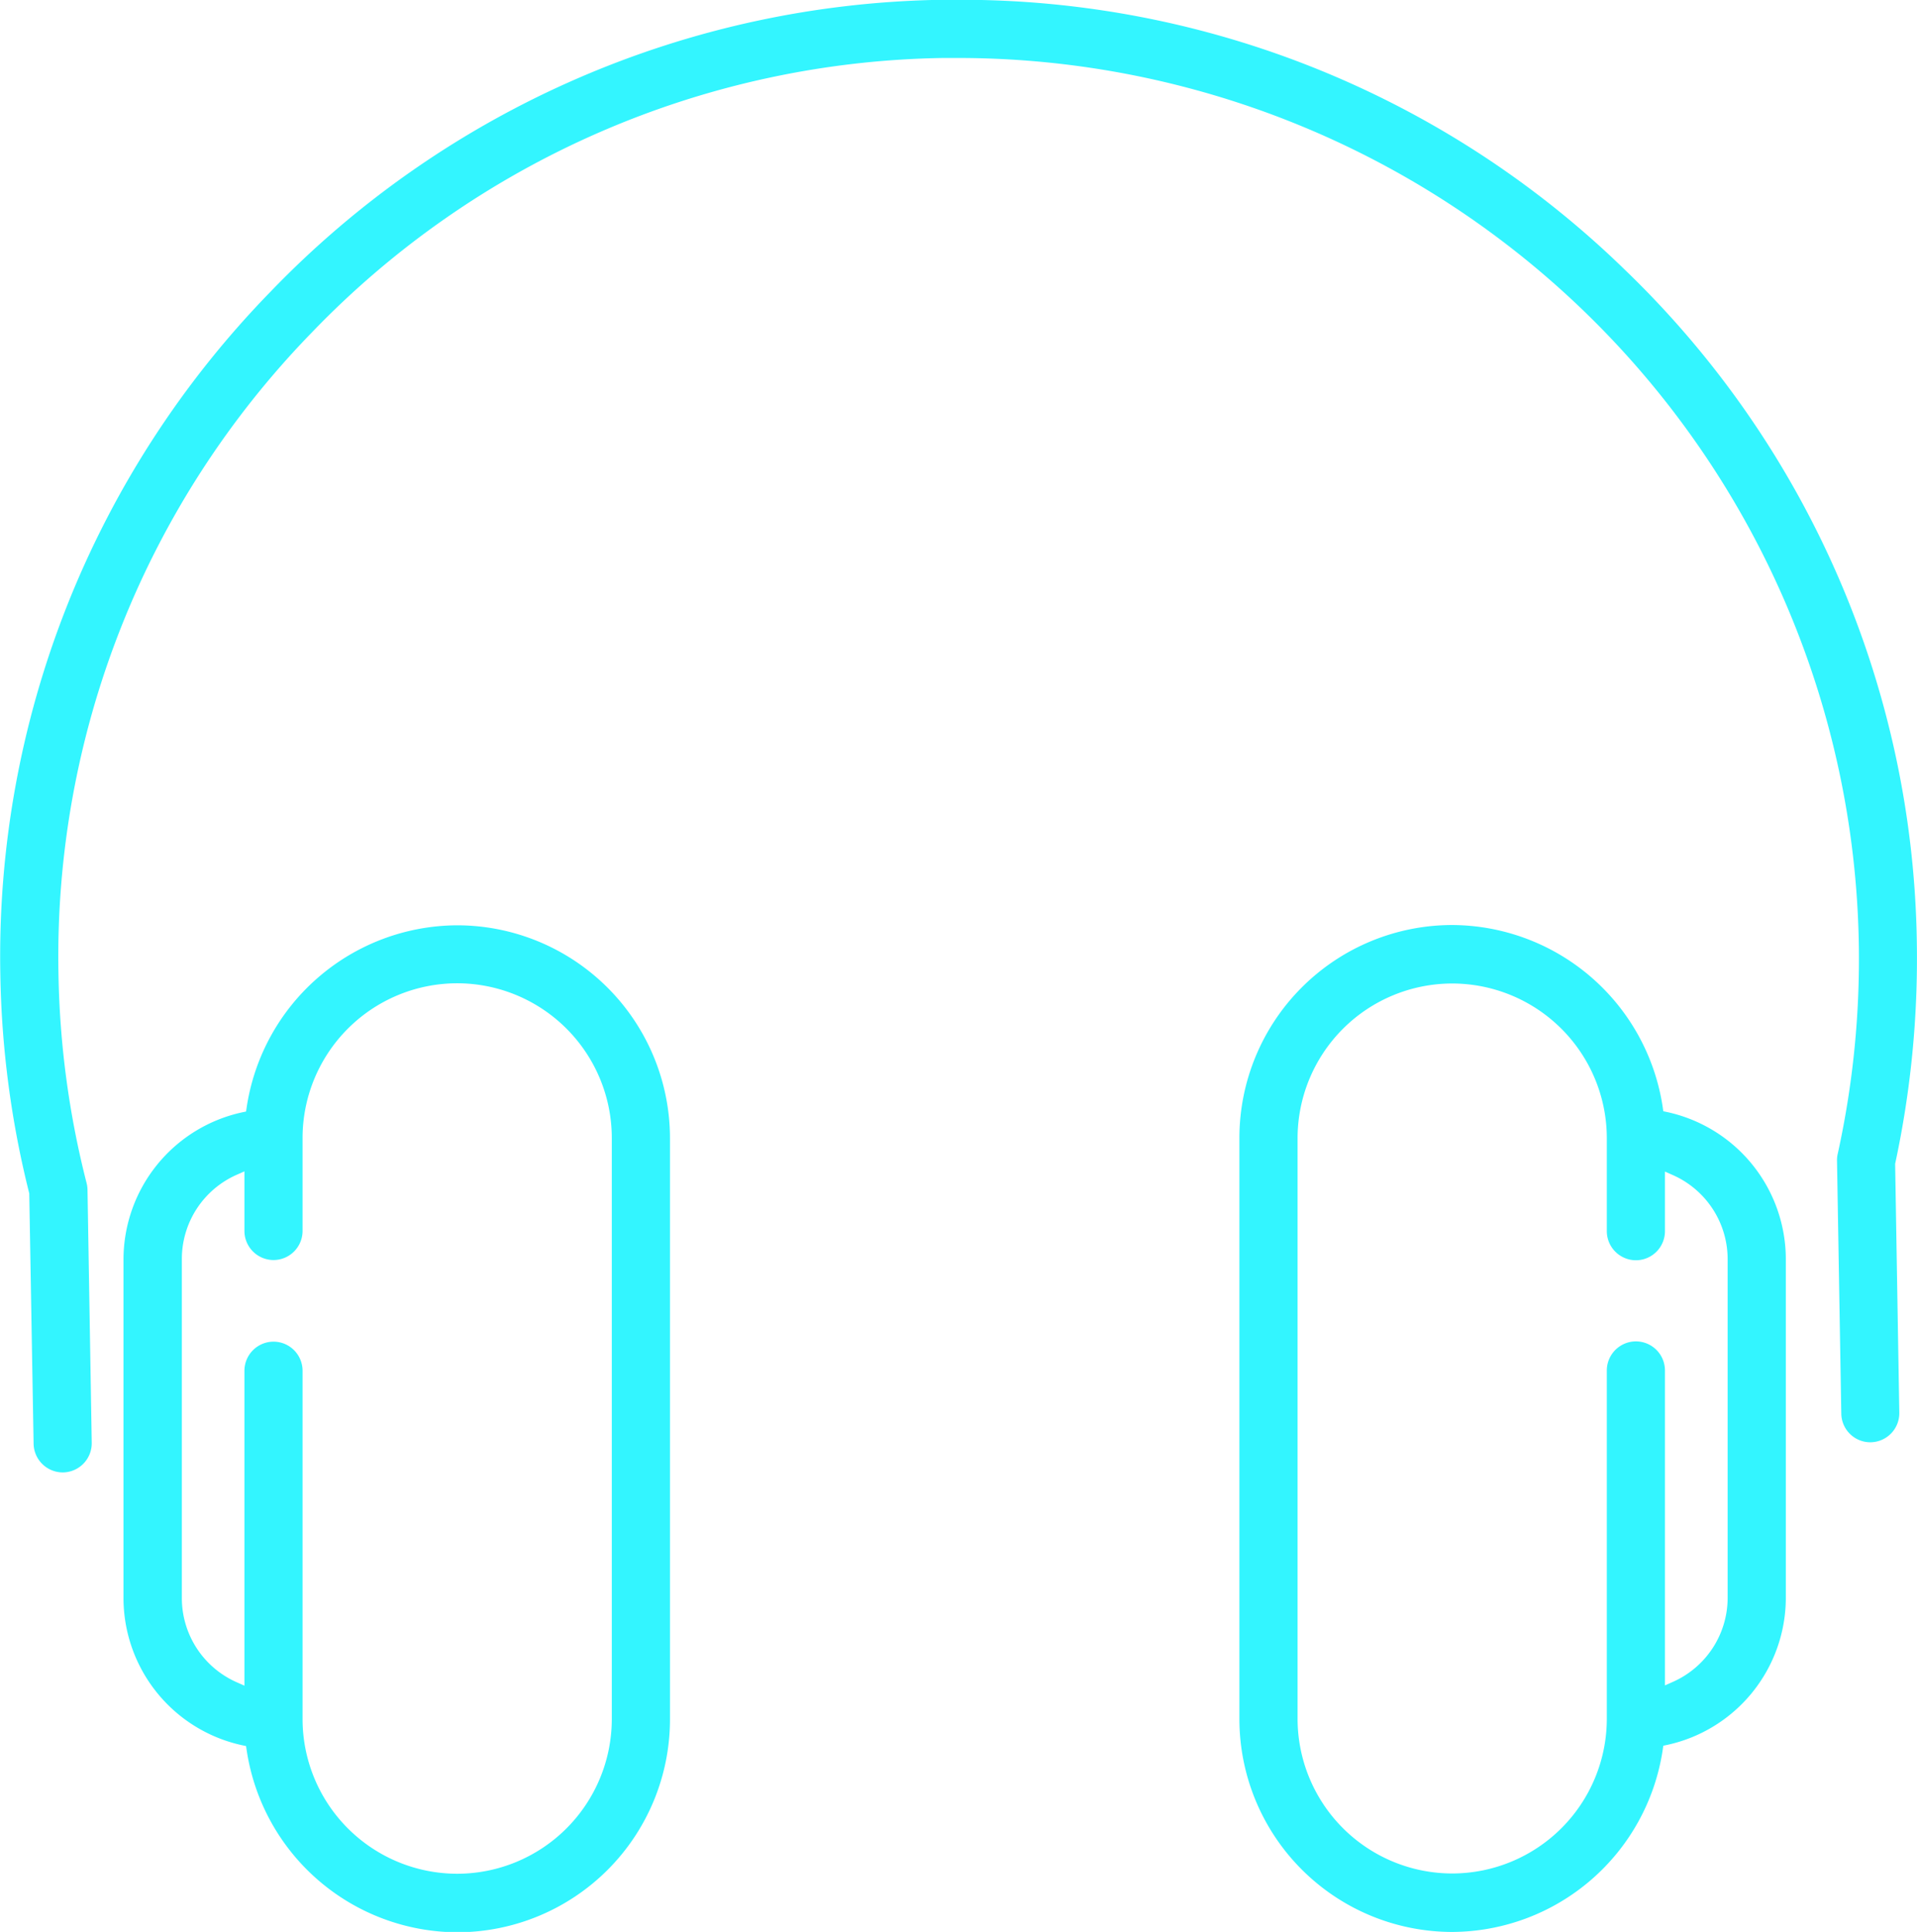 <svg xmlns="http://www.w3.org/2000/svg" width="34.461" height="34.721" viewBox="0 0 34.461 34.721"><defs><style>.a{fill:none;}.b{fill:#33f5ff;}</style></defs><path class="a" d="M999.713-96.85a2.574,2.574,0,0,0-2.572,2.571v1.672a.731.731,0,0,1-.73.731.732.732,0,0,1-.731-.731v-.74a1.442,1.442,0,0,0-.71,1.241v6.1a1.442,1.442,0,0,0,.71,1.24V-90.1a.732.732,0,0,1,.731-.731.731.731,0,0,1,.73.731v6.261a2.574,2.574,0,0,0,2.572,2.571,2.573,2.573,0,0,0,2.571-2.571V-94.279A2.573,2.573,0,0,0,999.713-96.85Z" transform="translate(-991.495 114.734)"/><path class="a" d="M1025.684-93.347v.74a.732.732,0,0,1-.73.731.732.732,0,0,1-.731-.731v-1.672a2.574,2.574,0,0,0-2.572-2.571,2.573,2.573,0,0,0-2.571,2.571v10.442a2.573,2.573,0,0,0,2.571,2.571,2.574,2.574,0,0,0,2.572-2.571V-90.1a.732.732,0,0,1,.731-.731.732.732,0,0,1,.73.731v5.329a1.443,1.443,0,0,0,.71-1.24v-6.1A1.445,1.445,0,0,0,1025.684-93.347Z" transform="translate(-995.546 114.734)"/><path class="b" d="M1025.264-95l-.071-.015-.01-.072a3.844,3.844,0,0,0-3.785-3.275,3.829,3.829,0,0,0-3.825,3.825V-84.09a3.829,3.829,0,0,0,3.825,3.825,3.844,3.844,0,0,0,3.785-3.275l.01-.072.071-.015a2.709,2.709,0,0,0,2.132-2.637v-6.1A2.709,2.709,0,0,0,1025.264-95Zm1.086,8.732a1.653,1.653,0,0,1-.981,1.507l-.146.065v-5.66a.523.523,0,0,0-.522-.523.524.524,0,0,0-.523.523v6.261a2.782,2.782,0,0,1-2.78,2.779,2.782,2.782,0,0,1-2.779-2.779V-94.532a2.782,2.782,0,0,1,2.779-2.779,2.782,2.782,0,0,1,2.78,2.779v1.672a.524.524,0,0,0,.523.523.523.523,0,0,0,.522-.523v-1.071l.146.065a1.653,1.653,0,0,1,.981,1.507Z" transform="translate(-995.293 114.987)"/><path class="b" d="M999.46-98.357a3.843,3.843,0,0,0-3.785,3.275l-.011.072-.071.015a2.709,2.709,0,0,0-2.132,2.637v6.1a2.709,2.709,0,0,0,2.132,2.637l.071.015.011.072a3.843,3.843,0,0,0,3.785,3.275,3.829,3.829,0,0,0,3.825-3.825V-94.532A3.829,3.829,0,0,0,999.46-98.357Zm2.779,14.267a2.782,2.782,0,0,1-2.779,2.779,2.782,2.782,0,0,1-2.78-2.779v-6.261a.523.523,0,0,0-.522-.523.524.524,0,0,0-.523.523v5.66l-.146-.065a1.653,1.653,0,0,1-.979-1.507v-6.1a1.653,1.653,0,0,1,.979-1.507l.146-.065v1.071a.524.524,0,0,0,.523.523.523.523,0,0,0,.522-.523v-1.672a2.782,2.782,0,0,1,2.78-2.779,2.782,2.782,0,0,1,2.779,2.779Z" transform="translate(-991.241 114.987)"/><path class="b" d="M1024.936-92.953l-.075-4.476a17.525,17.525,0,0,0,.39-3.975A17.113,17.113,0,0,0,1020-113.5a17.112,17.112,0,0,0-11.967-4.85l-.294,0a17.115,17.115,0,0,0-12.092,5.256,17.107,17.107,0,0,0-4.848,12.261,17.27,17.27,0,0,0,.52,3.936l.078,4.5a.525.525,0,0,0,.523.514h.008a.524.524,0,0,0,.514-.532l-.076-4.55a.534.534,0,0,0-.017-.121,16.21,16.21,0,0,1-.505-3.765,16.076,16.076,0,0,1,4.552-11.517,16.079,16.079,0,0,1,11.359-4.936l.275,0a16.2,16.2,0,0,1,16.178,15.915,16.284,16.284,0,0,1-.379,3.78.493.493,0,0,0-.013.121l.077,4.549a.522.522,0,0,0,.16.368.518.518,0,0,0,.363.146h.009A.523.523,0,0,0,1024.936-92.953Z" transform="translate(-990.793 118.346)"/></svg>